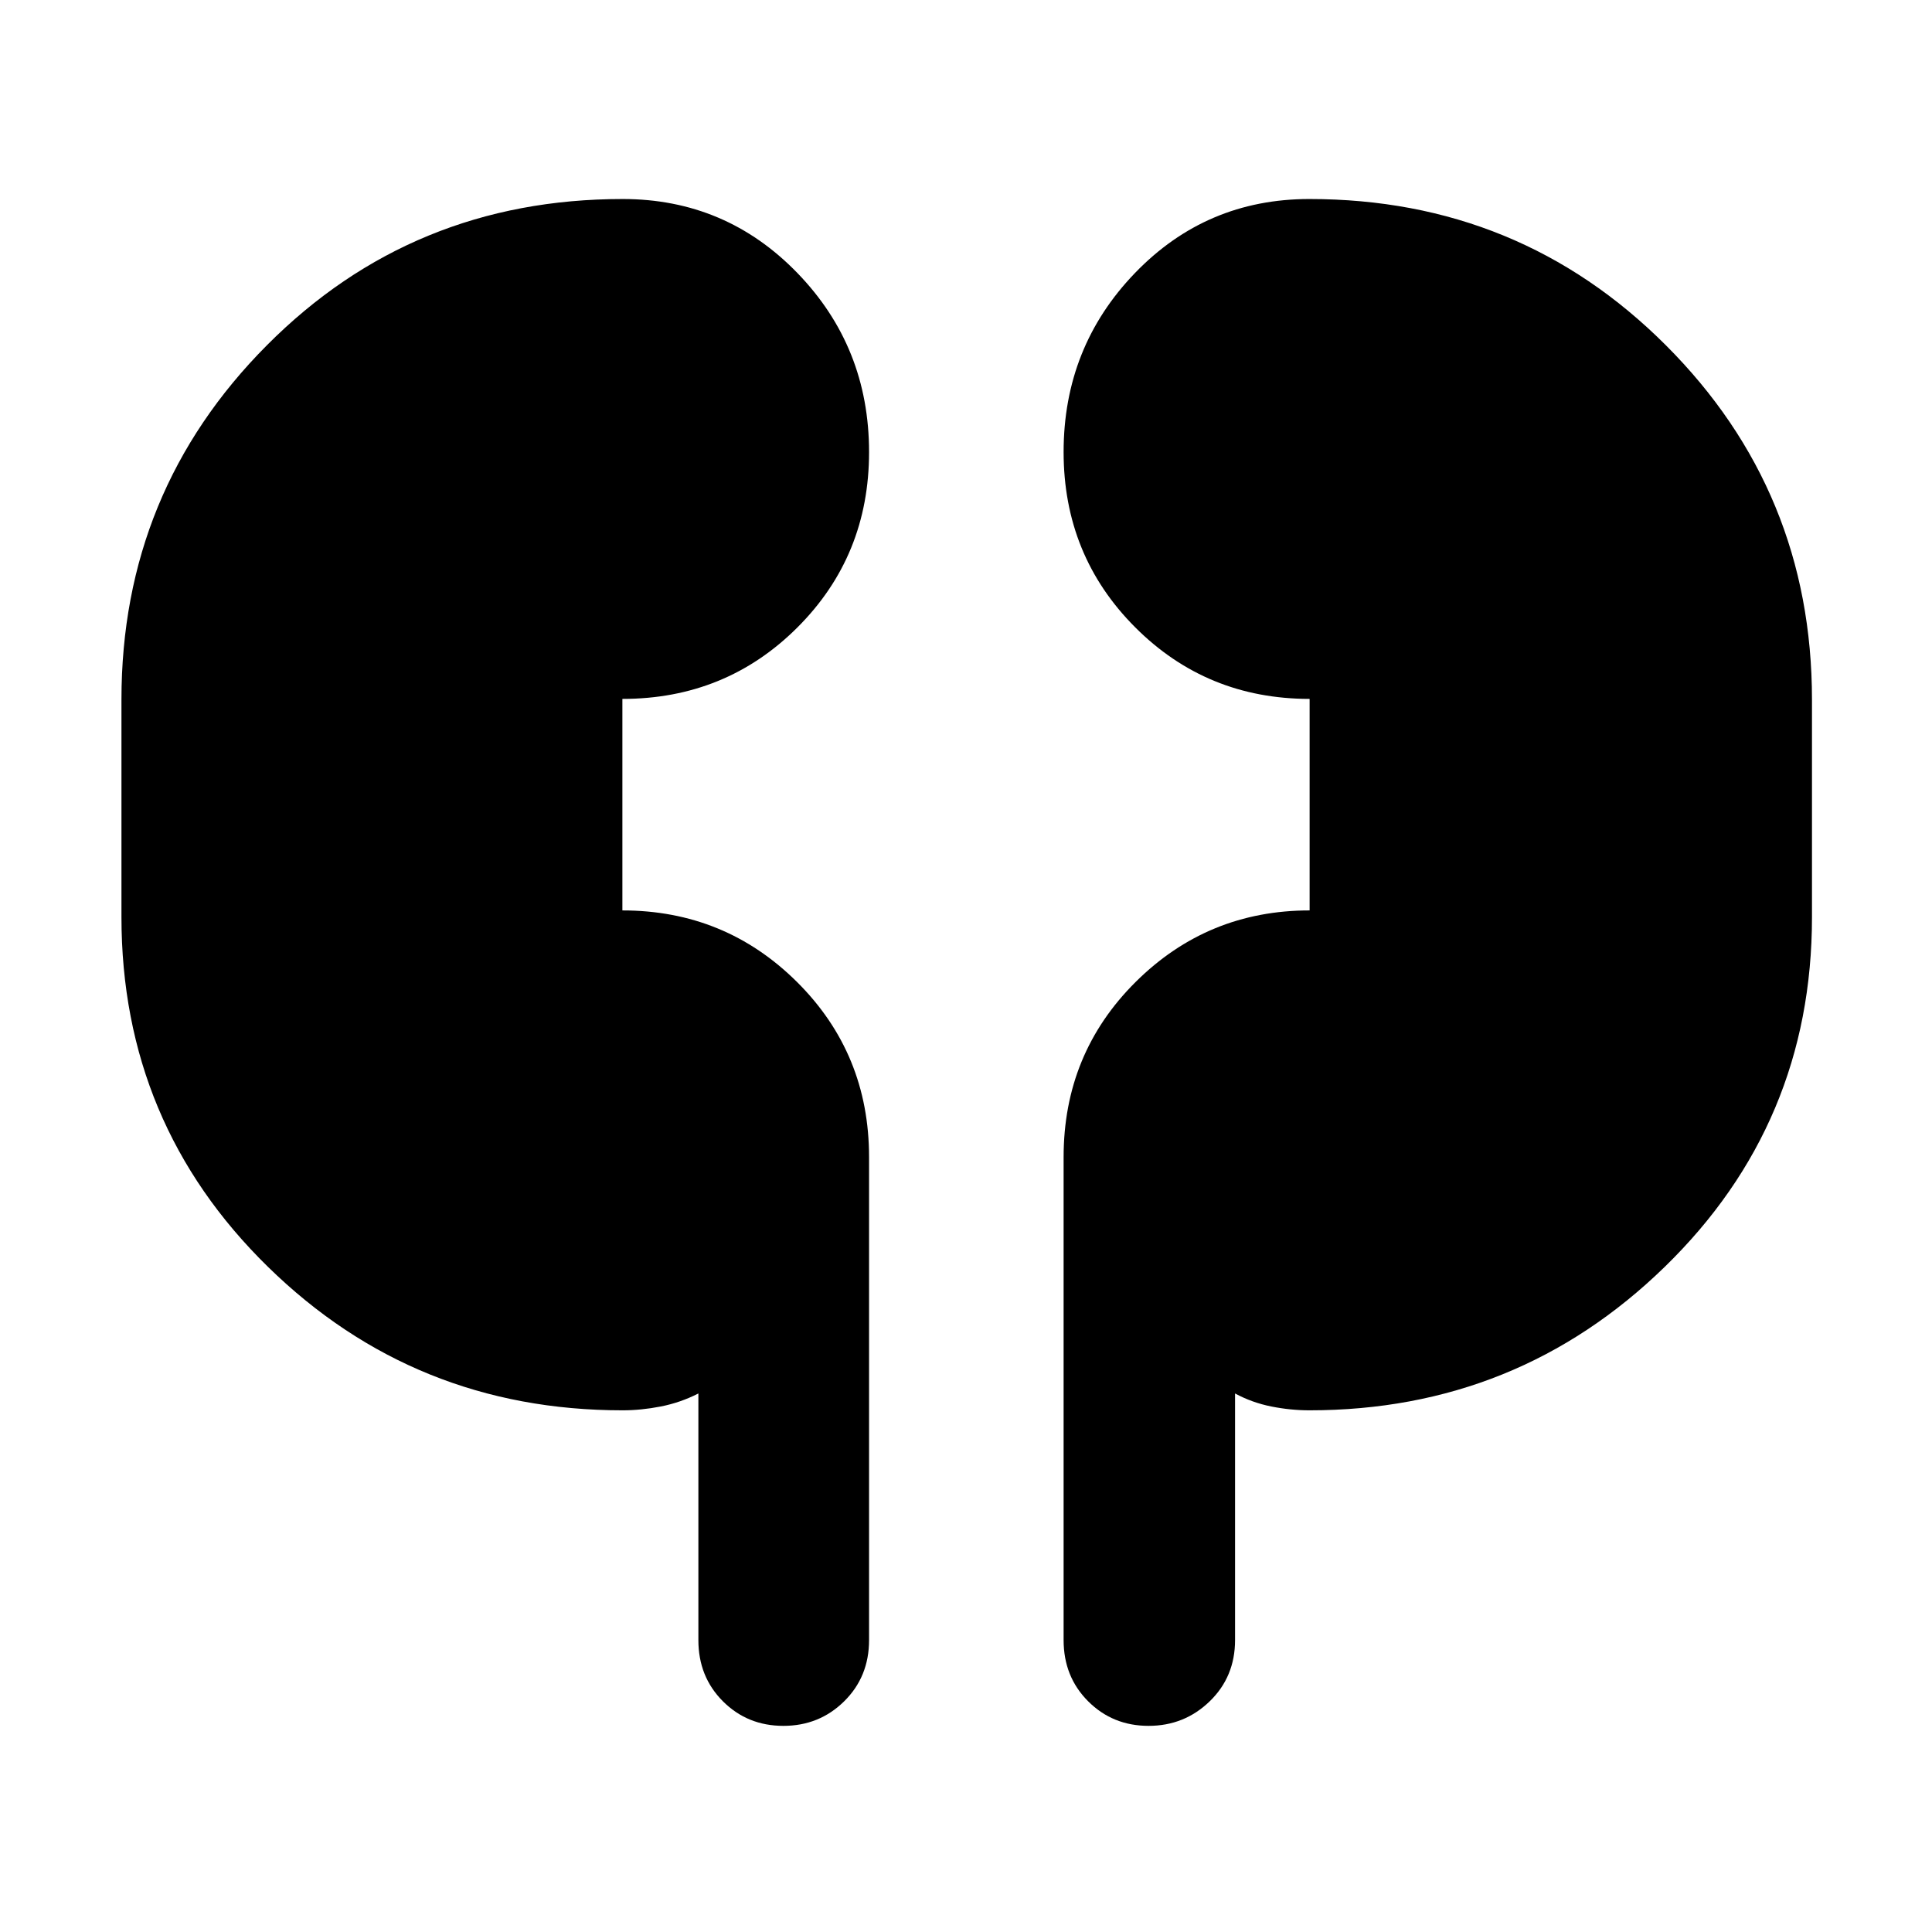 <svg xmlns="http://www.w3.org/2000/svg" height="40" viewBox="0 -960 960 960" width="40"><path d="M309.34-259.22q-103.31 0-176.15-71.25T60.35-504.38v-108.03q0-103.42 72.3-176.06 72.29-72.64 176.77-72.64 51.18 0 86.79 36.76 35.62 36.76 35.62 88.99 0 51.56-35.57 87.1-35.58 35.54-87 35.54v105.1q51 0 86.79 35.58 35.78 35.58 35.78 87v240q0 18.21-12.37 30.41t-30.2 12.2q-17.83 0-30.04-12.2-12.2-12.2-12.2-30.41v-122.55q-8.99 4.57-18.72 6.47-9.72 1.9-18.96 1.9Zm341.33 0q-9.39 0-18.95-1.9-9.55-1.9-18.03-6.47v122.55q0 18.21-12.59 30.41t-30.39 12.2q-17.8 0-30.01-12.2-12.2-12.2-12.2-30.41v-240q0-51.42 35.76-87 35.77-35.58 86.48-35.58v-105.1q-51.19 0-86.71-35.61-35.53-35.61-35.53-87.07 0-52.13 35.44-88.92 35.45-36.79 86.68-36.79 104.4 0 177.07 72.6 72.67 72.6 72.67 176.19v108.01q0 102.63-73.22 173.86-73.21 71.23-176.47 71.23Z"/></svg>